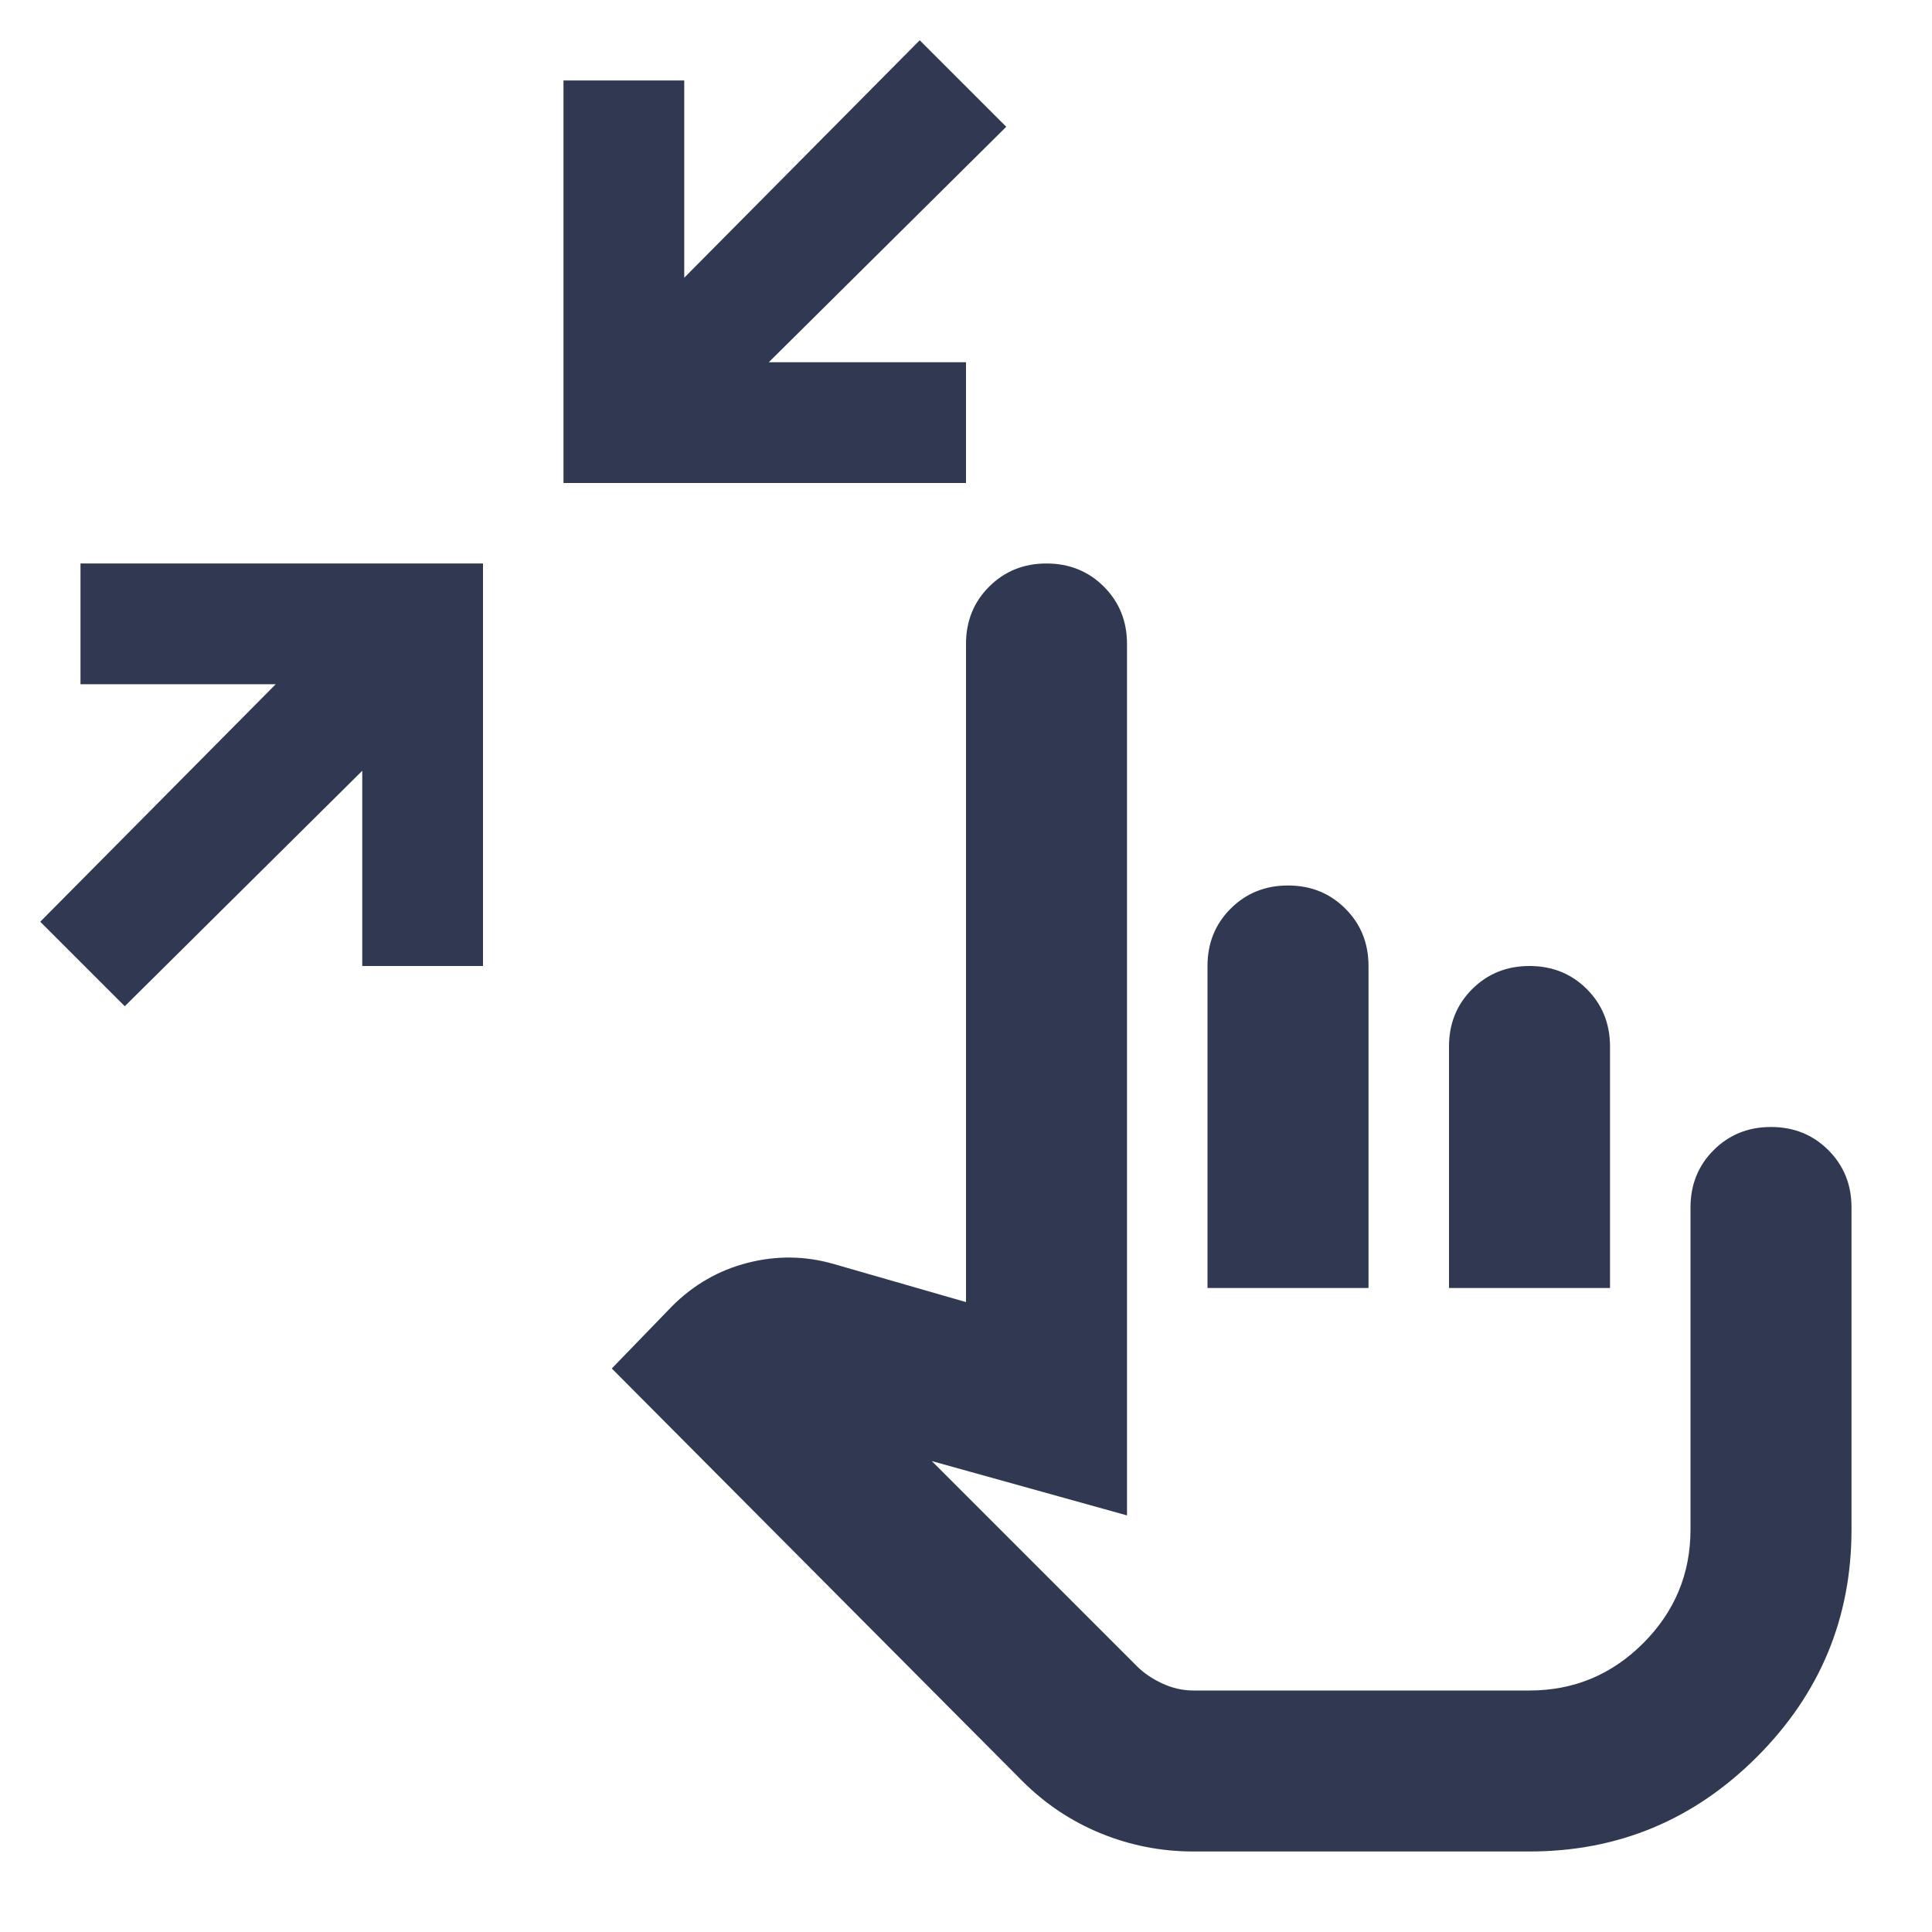 <svg width="92" height="92" viewBox="0 0 92 92" fill="none" xmlns="http://www.w3.org/2000/svg">
<mask id="mask0_1857_8631" style="mask-type:alpha" maskUnits="userSpaceOnUse" x="0" y="0" width="92" height="92">
<rect width="92" height="92" fill="#D9D9D9"/>
</mask>
<g mask="url(#mask0_1857_8631)">
<path d="M5.942 47.916L1.917 43.892L13.129 32.583H3.833V26.833H23V46H17.25V36.704L5.942 47.916ZM26.833 23V3.833H32.583V13.225L43.796 1.917L47.917 6.037L36.608 17.25H46V23H26.833ZM56.829 88.166C55.296 88.166 53.827 87.879 52.421 87.304C51.015 86.729 49.77 85.898 48.683 84.812L29.133 65.166L32.008 62.196C33.031 61.173 34.229 60.487 35.602 60.135C36.976 59.784 38.333 59.8 39.675 60.183L46 62.004V30.666C46 29.58 46.367 28.67 47.102 27.935C47.837 27.201 48.747 26.833 49.833 26.833C50.919 26.833 51.83 27.201 52.565 27.935C53.299 28.67 53.667 29.58 53.667 30.666V72.162L44.371 69.575L54.146 79.35C54.465 79.669 54.865 79.941 55.344 80.164C55.823 80.388 56.318 80.5 56.829 80.5H72.833C74.942 80.5 76.747 79.749 78.248 78.248C79.749 76.746 80.5 74.942 80.5 72.833V57.5C80.5 56.414 80.867 55.503 81.602 54.769C82.337 54.034 83.247 53.666 84.333 53.666C85.419 53.666 86.33 54.034 87.065 54.769C87.799 55.503 88.167 56.414 88.167 57.5V72.833C88.167 77.05 86.665 80.66 83.663 83.662C80.66 86.665 77.05 88.166 72.833 88.166H56.829ZM57.5 61.333V46C57.5 44.914 57.867 44.003 58.602 43.269C59.337 42.534 60.247 42.166 61.333 42.166C62.419 42.166 63.33 42.534 64.065 43.269C64.799 44.003 65.167 44.914 65.167 46V61.333H57.5ZM69 61.333V49.833C69 48.747 69.367 47.837 70.102 47.102C70.837 46.367 71.747 46 72.833 46C73.919 46 74.83 46.367 75.565 47.102C76.299 47.837 76.667 48.747 76.667 49.833V61.333H69Z" fill="#313952"/>
</g>
</svg>
